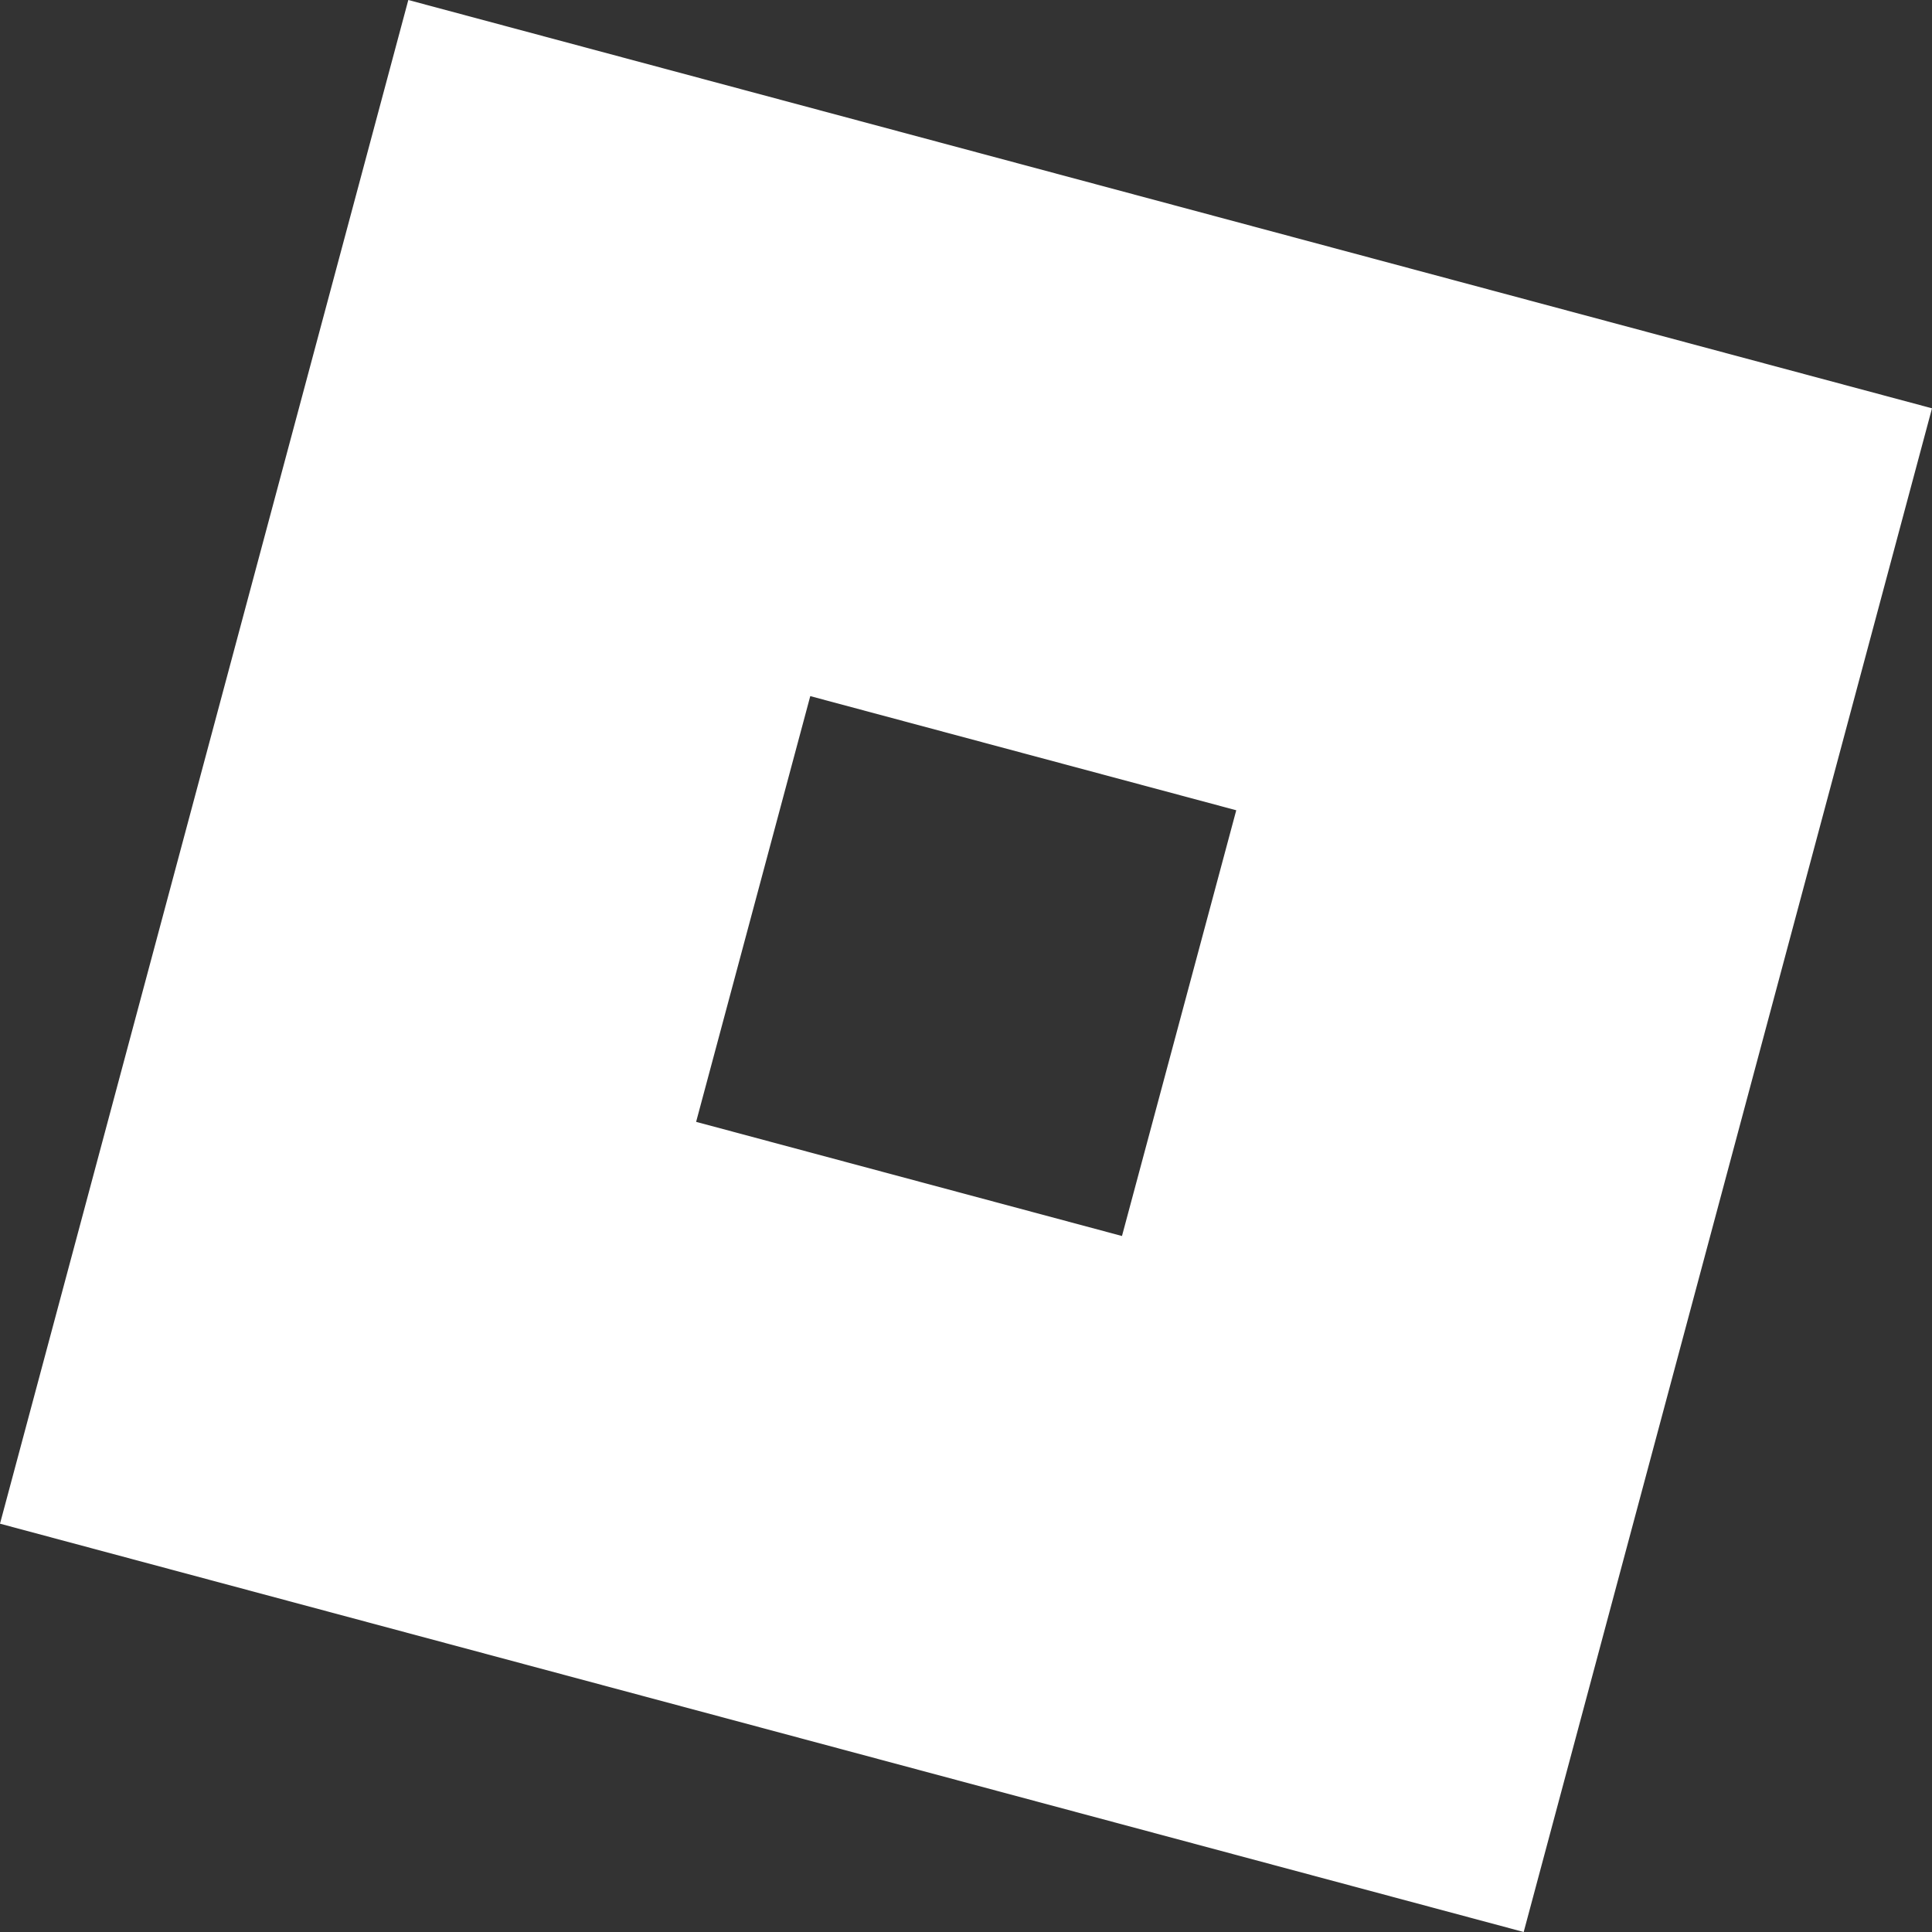 <svg version="1.2" xmlns="http://www.w3.org/2000/svg" viewBox="0 0 1552 1552" width="1552" height="1552">
	<rect x="0" y="0" width="1552" height="1552" fill="#333333" stroke="none"/>
	<title>RBLX</title>
	<style>
		.s0 { fill: #ffffff } 
	</style>
	<g>
		<path class="s0" d="m328 0l-328 1224 1224 328 328-1224zm573.3 992.9l-342.1-91.7 91.7-342 342.2 91.7z"/>
	</g>
</svg>